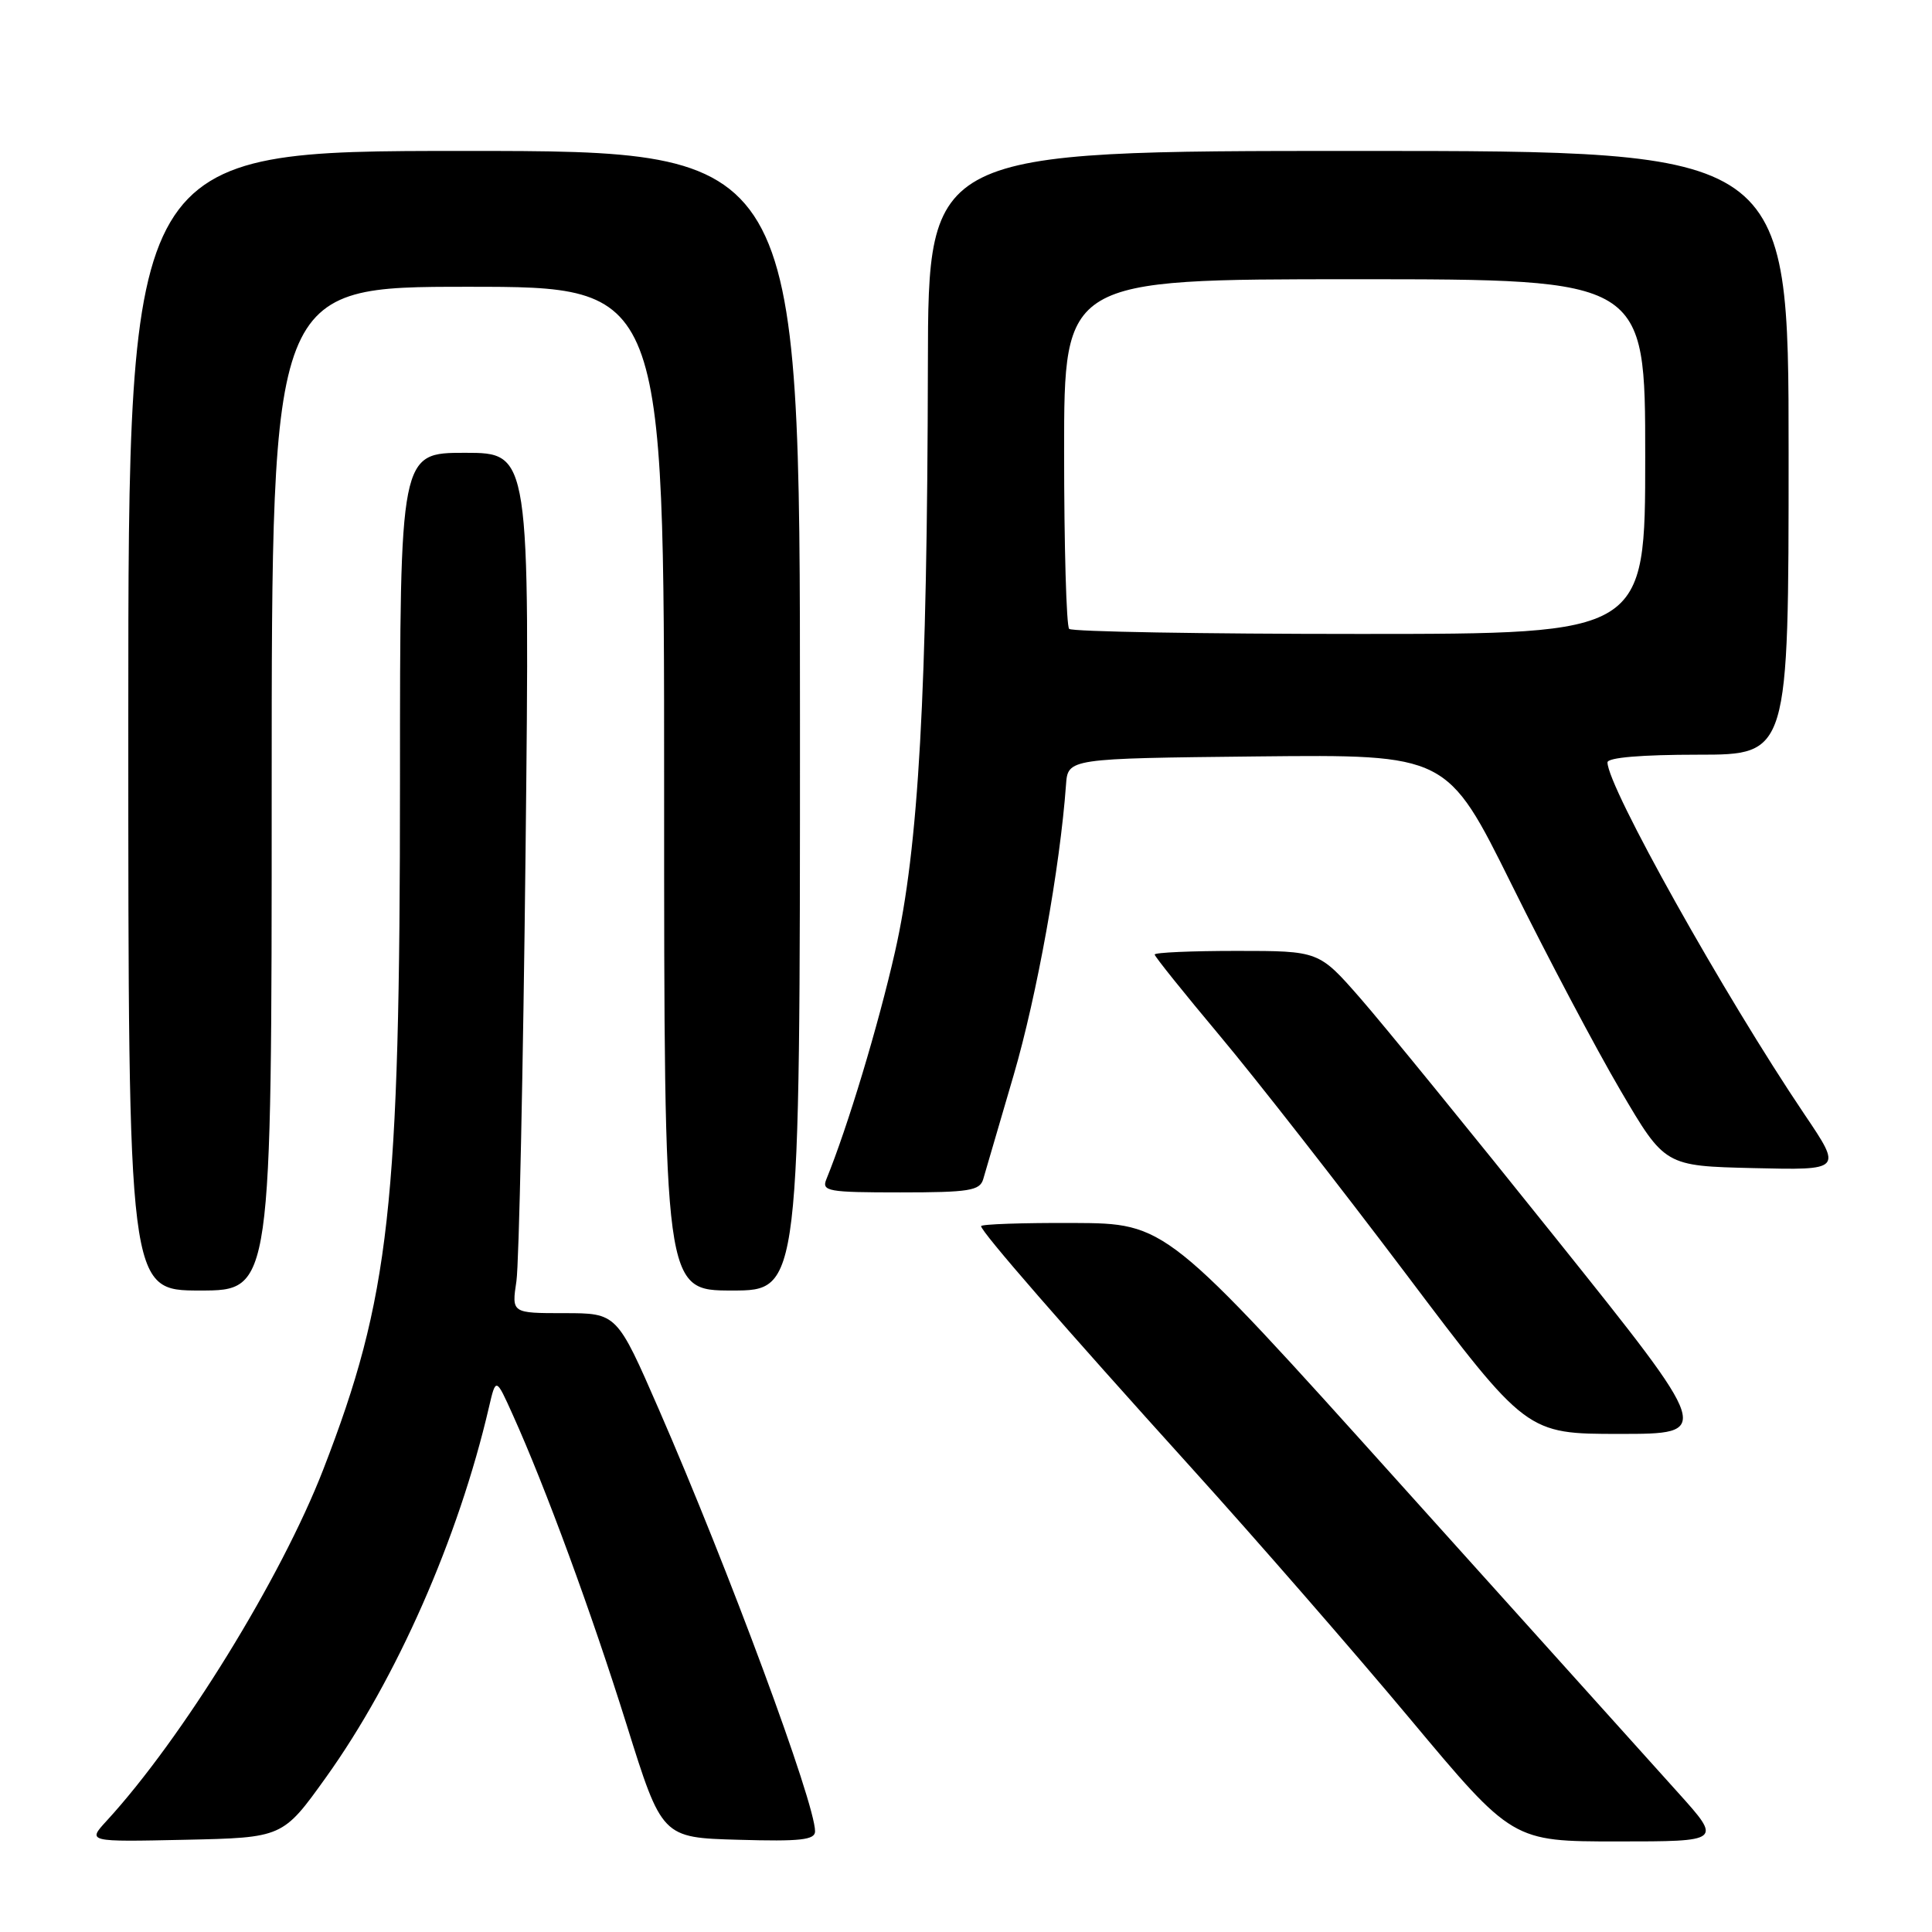 <?xml version="1.0" encoding="UTF-8" standalone="no"?>
<!DOCTYPE svg PUBLIC "-//W3C//DTD SVG 1.1//EN" "http://www.w3.org/Graphics/SVG/1.1/DTD/svg11.dtd" >
<svg xmlns="http://www.w3.org/2000/svg" xmlns:xlink="http://www.w3.org/1999/xlink" version="1.1" viewBox="0 0 256 256">
 <g >
 <path fill="currentColor"
d=" M 43.20 235.50 C 52.54 222.46 60.75 203.83 64.78 186.50 C 65.71 182.50 65.71 182.50 67.96 187.50 C 72.30 197.13 78.36 213.63 83.02 228.50 C 87.71 243.50 87.71 243.50 97.86 243.78 C 106.06 244.02 108.00 243.80 108.00 242.66 C 108.00 238.89 96.55 207.97 87.30 186.75 C 81.74 174.00 81.74 174.00 74.76 174.00 C 67.79 174.00 67.79 174.00 68.43 169.75 C 68.77 167.41 69.32 141.76 69.64 112.75 C 70.21 60.00 70.21 60.00 61.61 60.00 C 53.00 60.00 53.00 60.00 53.00 103.54 C 53.00 159.87 51.66 171.92 42.84 194.70 C 37.27 209.08 24.13 230.39 14.12 241.28 C 11.57 244.06 11.57 244.06 24.52 243.78 C 37.47 243.50 37.47 243.50 43.20 235.50 Z  M 222.34 237.52 C 219.13 233.96 202.55 215.53 185.50 196.58 C 154.50 162.11 154.50 162.11 142.25 162.05 C 135.51 162.02 130.00 162.21 130.00 162.47 C 130.00 163.21 140.98 175.82 157.87 194.50 C 166.33 203.85 179.36 218.81 186.83 227.75 C 200.41 244.00 200.41 244.00 214.29 244.00 C 228.17 244.00 228.17 244.00 222.34 237.52 Z  M 206.30 164.25 C 194.97 150.09 183.24 135.69 180.23 132.25 C 174.76 126.00 174.76 126.00 163.88 126.00 C 157.90 126.00 153.00 126.21 153.00 126.48 C 153.00 126.74 156.88 131.57 161.62 137.23 C 166.36 142.88 177.44 157.06 186.26 168.75 C 202.28 190.00 202.28 190.00 214.60 190.00 C 226.91 190.00 226.91 190.00 206.30 164.25 Z  M 36.00 104.50 C 36.00 38.00 36.00 38.00 62.00 38.00 C 88.00 38.00 88.00 38.00 88.00 104.50 C 88.00 171.00 88.00 171.00 97.00 171.00 C 106.00 171.00 106.00 171.00 106.00 95.50 C 106.00 20.00 106.00 20.00 61.50 20.00 C 17.00 20.00 17.00 20.00 17.00 95.50 C 17.00 171.00 17.00 171.00 26.50 171.00 C 36.00 171.00 36.00 171.00 36.00 104.50 Z  M 130.28 156.25 C 130.56 155.29 132.38 149.07 134.32 142.44 C 137.40 131.90 140.46 114.94 141.25 104.00 C 141.50 100.50 141.50 100.50 166.62 100.23 C 191.75 99.97 191.75 99.97 200.31 117.23 C 205.01 126.73 211.50 139.00 214.73 144.50 C 220.60 154.50 220.60 154.50 232.35 154.78 C 244.10 155.06 244.10 155.06 239.11 147.67 C 228.49 131.92 213.00 104.25 213.00 101.02 C 213.00 100.38 217.52 100.00 225.00 100.00 C 237.00 100.00 237.00 100.00 237.00 60.00 C 237.00 20.00 237.00 20.00 180.00 20.00 C 123.00 20.00 123.00 20.00 122.95 48.25 C 122.87 91.84 121.73 112.31 118.59 126.13 C 116.36 135.95 112.33 149.31 109.50 156.25 C 108.85 157.85 109.68 158.00 119.28 158.00 C 128.41 158.00 129.83 157.77 130.28 156.25 Z  M 141.67 83.33 C 141.30 82.97 141.00 72.39 141.00 59.83 C 141.00 37.00 141.00 37.00 179.50 37.00 C 218.00 37.00 218.00 37.00 218.00 60.50 C 218.00 84.00 218.00 84.00 180.17 84.00 C 159.36 84.00 142.03 83.70 141.67 83.33 Z "/>
</g>
</svg>